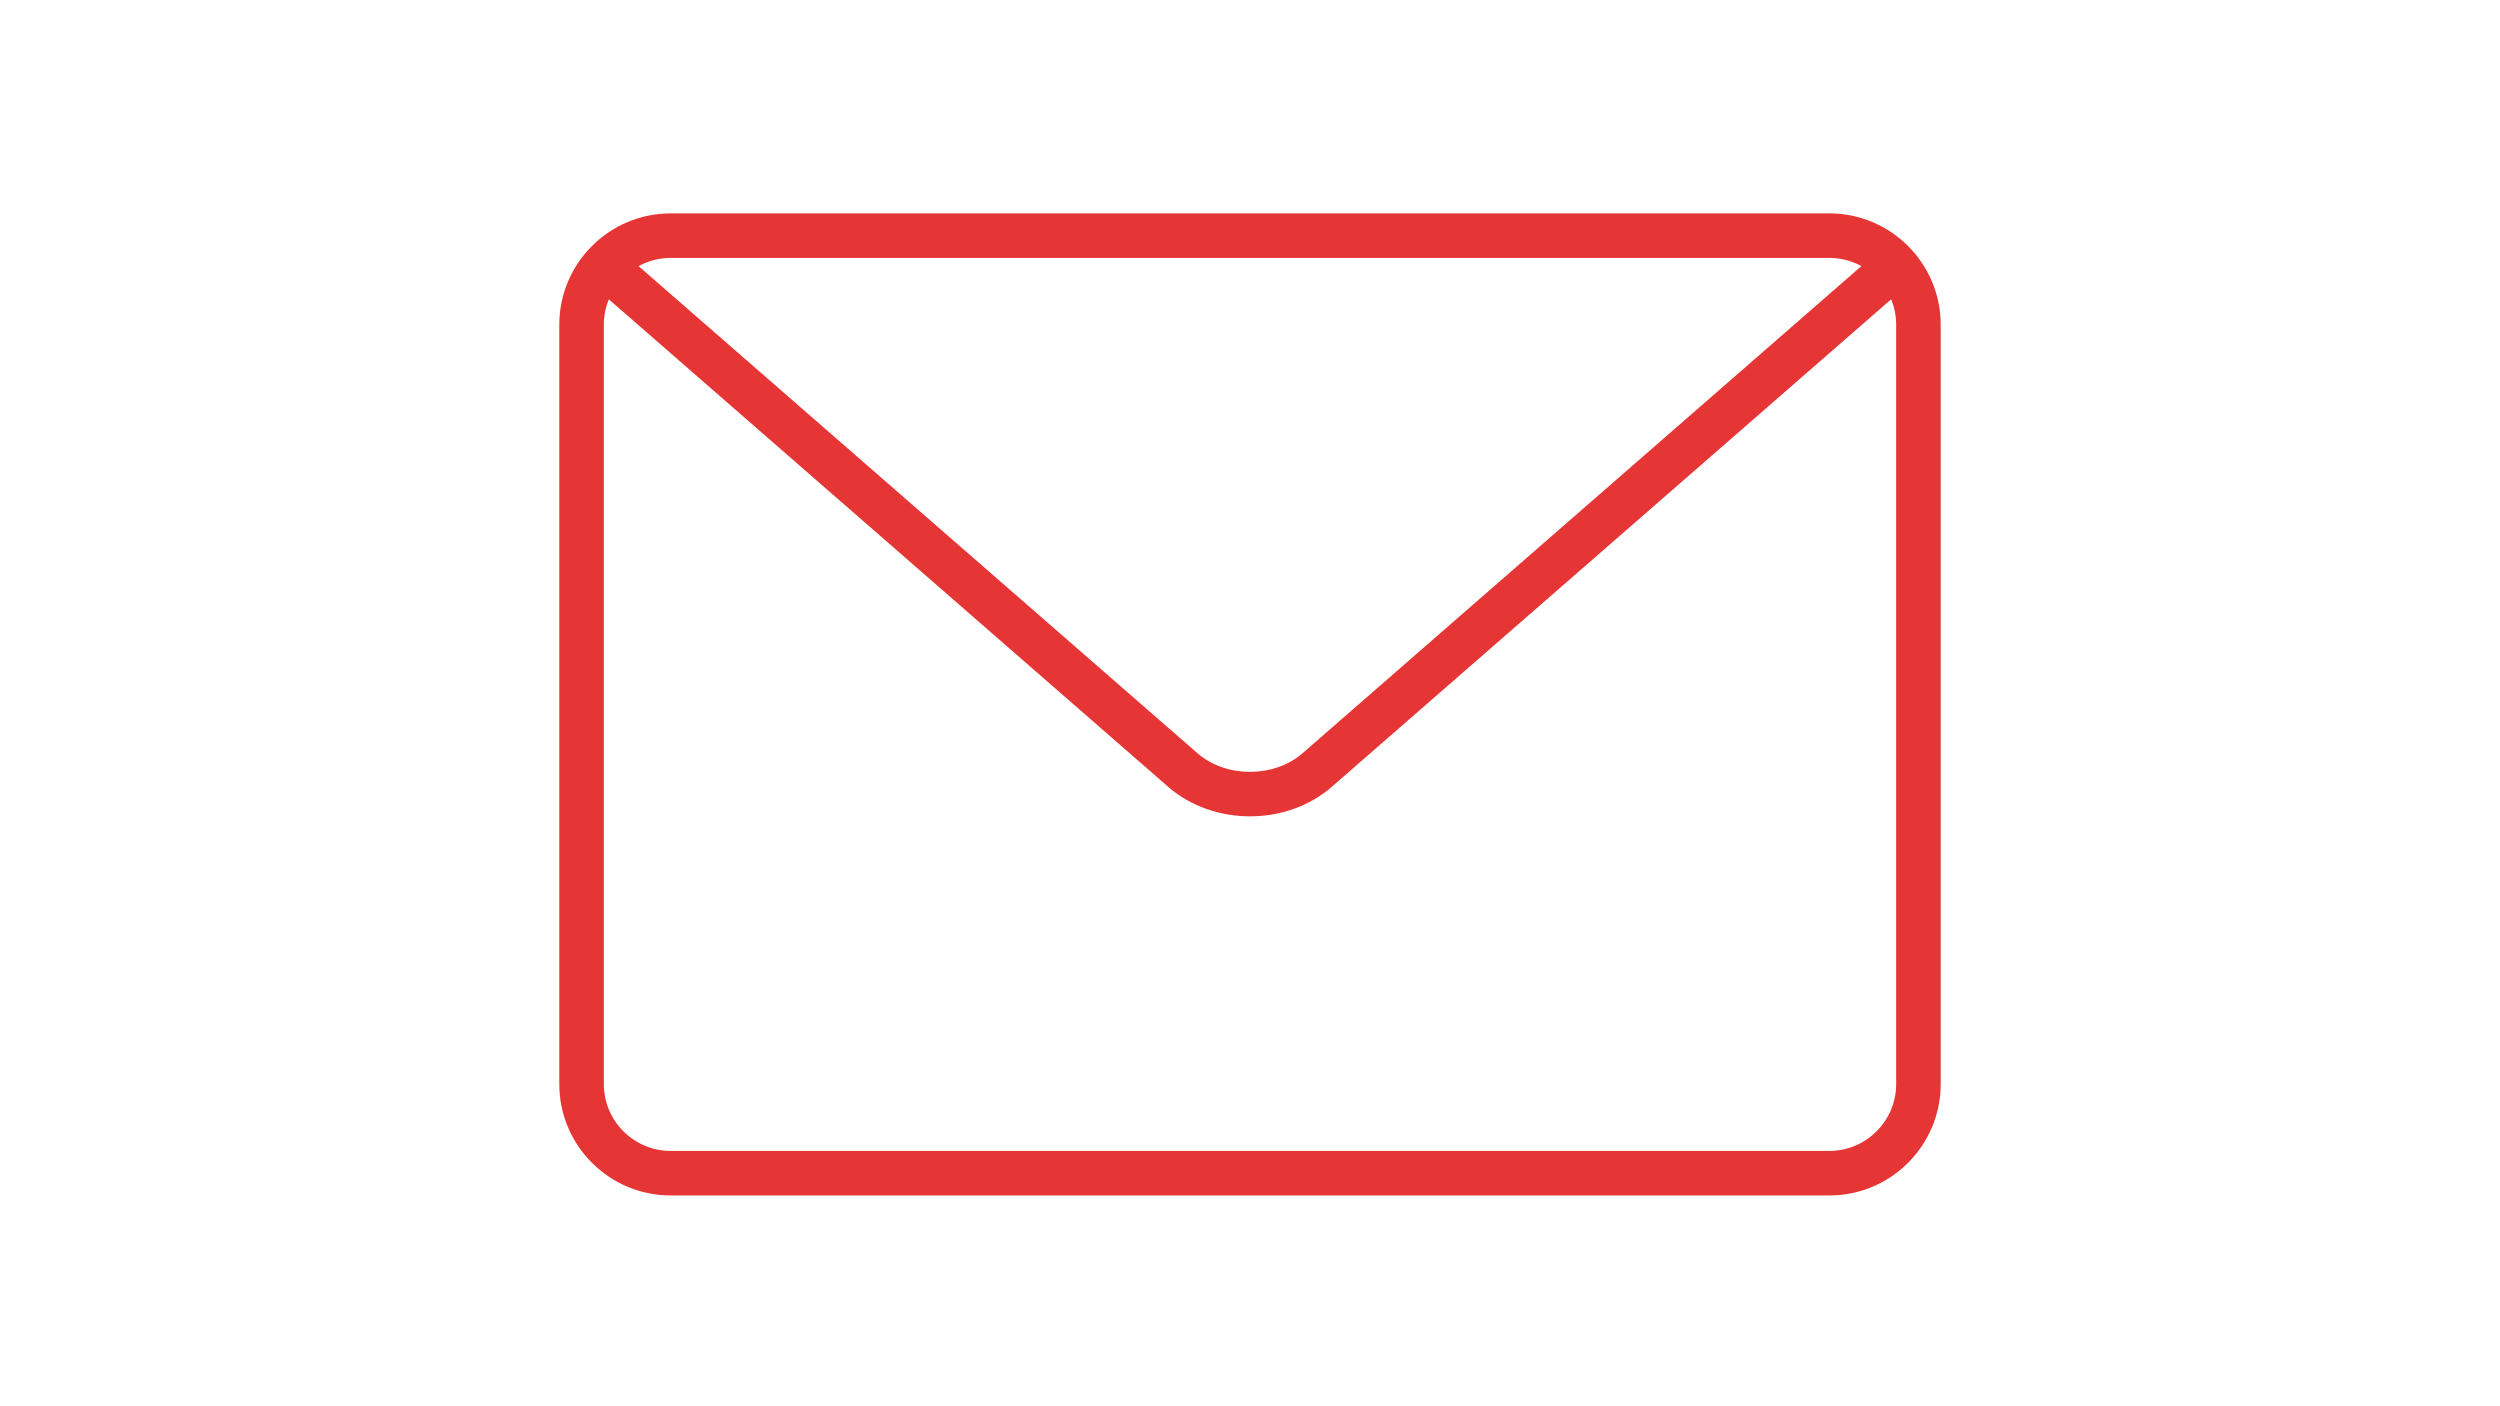 <?xml version="1.0" encoding="utf-8"?>
<!-- Generator: Adobe Illustrator 16.0.0, SVG Export Plug-In . SVG Version: 6.00 Build 0)  -->
<!DOCTYPE svg PUBLIC "-//W3C//DTD SVG 1.1//EN" "http://www.w3.org/Graphics/SVG/1.1/DTD/svg11.dtd">
<svg version="1.1" id="Capa_1" xmlns="http://www.w3.org/2000/svg" xmlns:xlink="http://www.w3.org/1999/xlink" x="0px" y="0px"
	 width="1920px" height="1080px" viewBox="0 0 1920 1080" enable-background="new 0 0 1920 1080" xml:space="preserve">
<g>
	<g>
		<path fill="#E63535" d="M1404.939,918.112H515.061c-47.142,0-85.526-38.351-85.526-85.525V249.404
			c0-47.175,38.384-85.526,85.526-85.526h889.878c47.143,0,85.525,38.351,85.525,85.526v583.183
			C1490.465,879.762,1452.082,918.112,1404.939,918.112z M515.061,198.088c-28.292,0-51.315,23.024-51.315,51.315v583.183
			c0,28.291,23.023,51.315,51.315,51.315h889.878c28.291,0,51.314-23.024,51.314-51.315V249.404
			c0-28.292-23.023-51.315-51.314-51.315H515.061z"/>
		<path fill="#E63535" d="M960,626.948c-22.75,0-45.5-7.561-62.811-22.646L460.016,223.302c-7.115-6.227-7.868-17.004-1.641-24.119
			c6.226-7.184,17.037-7.868,24.152-1.675l437.139,380.998c21.894,19.056,58.841,19.021,80.667,0l437.037-380.964
			c7.082-6.261,17.857-5.542,24.152,1.675c6.225,7.115,5.472,17.893-1.643,24.119l-437.069,380.931
			C1005.5,619.388,982.749,626.948,960,626.948z"/>
	</g>
	<g>
	</g>
	<g>
	</g>
	<g>
	</g>
	<g>
	</g>
	<g>
	</g>
	<g>
	</g>
	<g>
	</g>
	<g>
	</g>
	<g>
	</g>
	<g>
	</g>
	<g>
	</g>
	<g>
	</g>
	<g>
	</g>
	<g>
	</g>
	<g>
	</g>
</g>
</svg>
